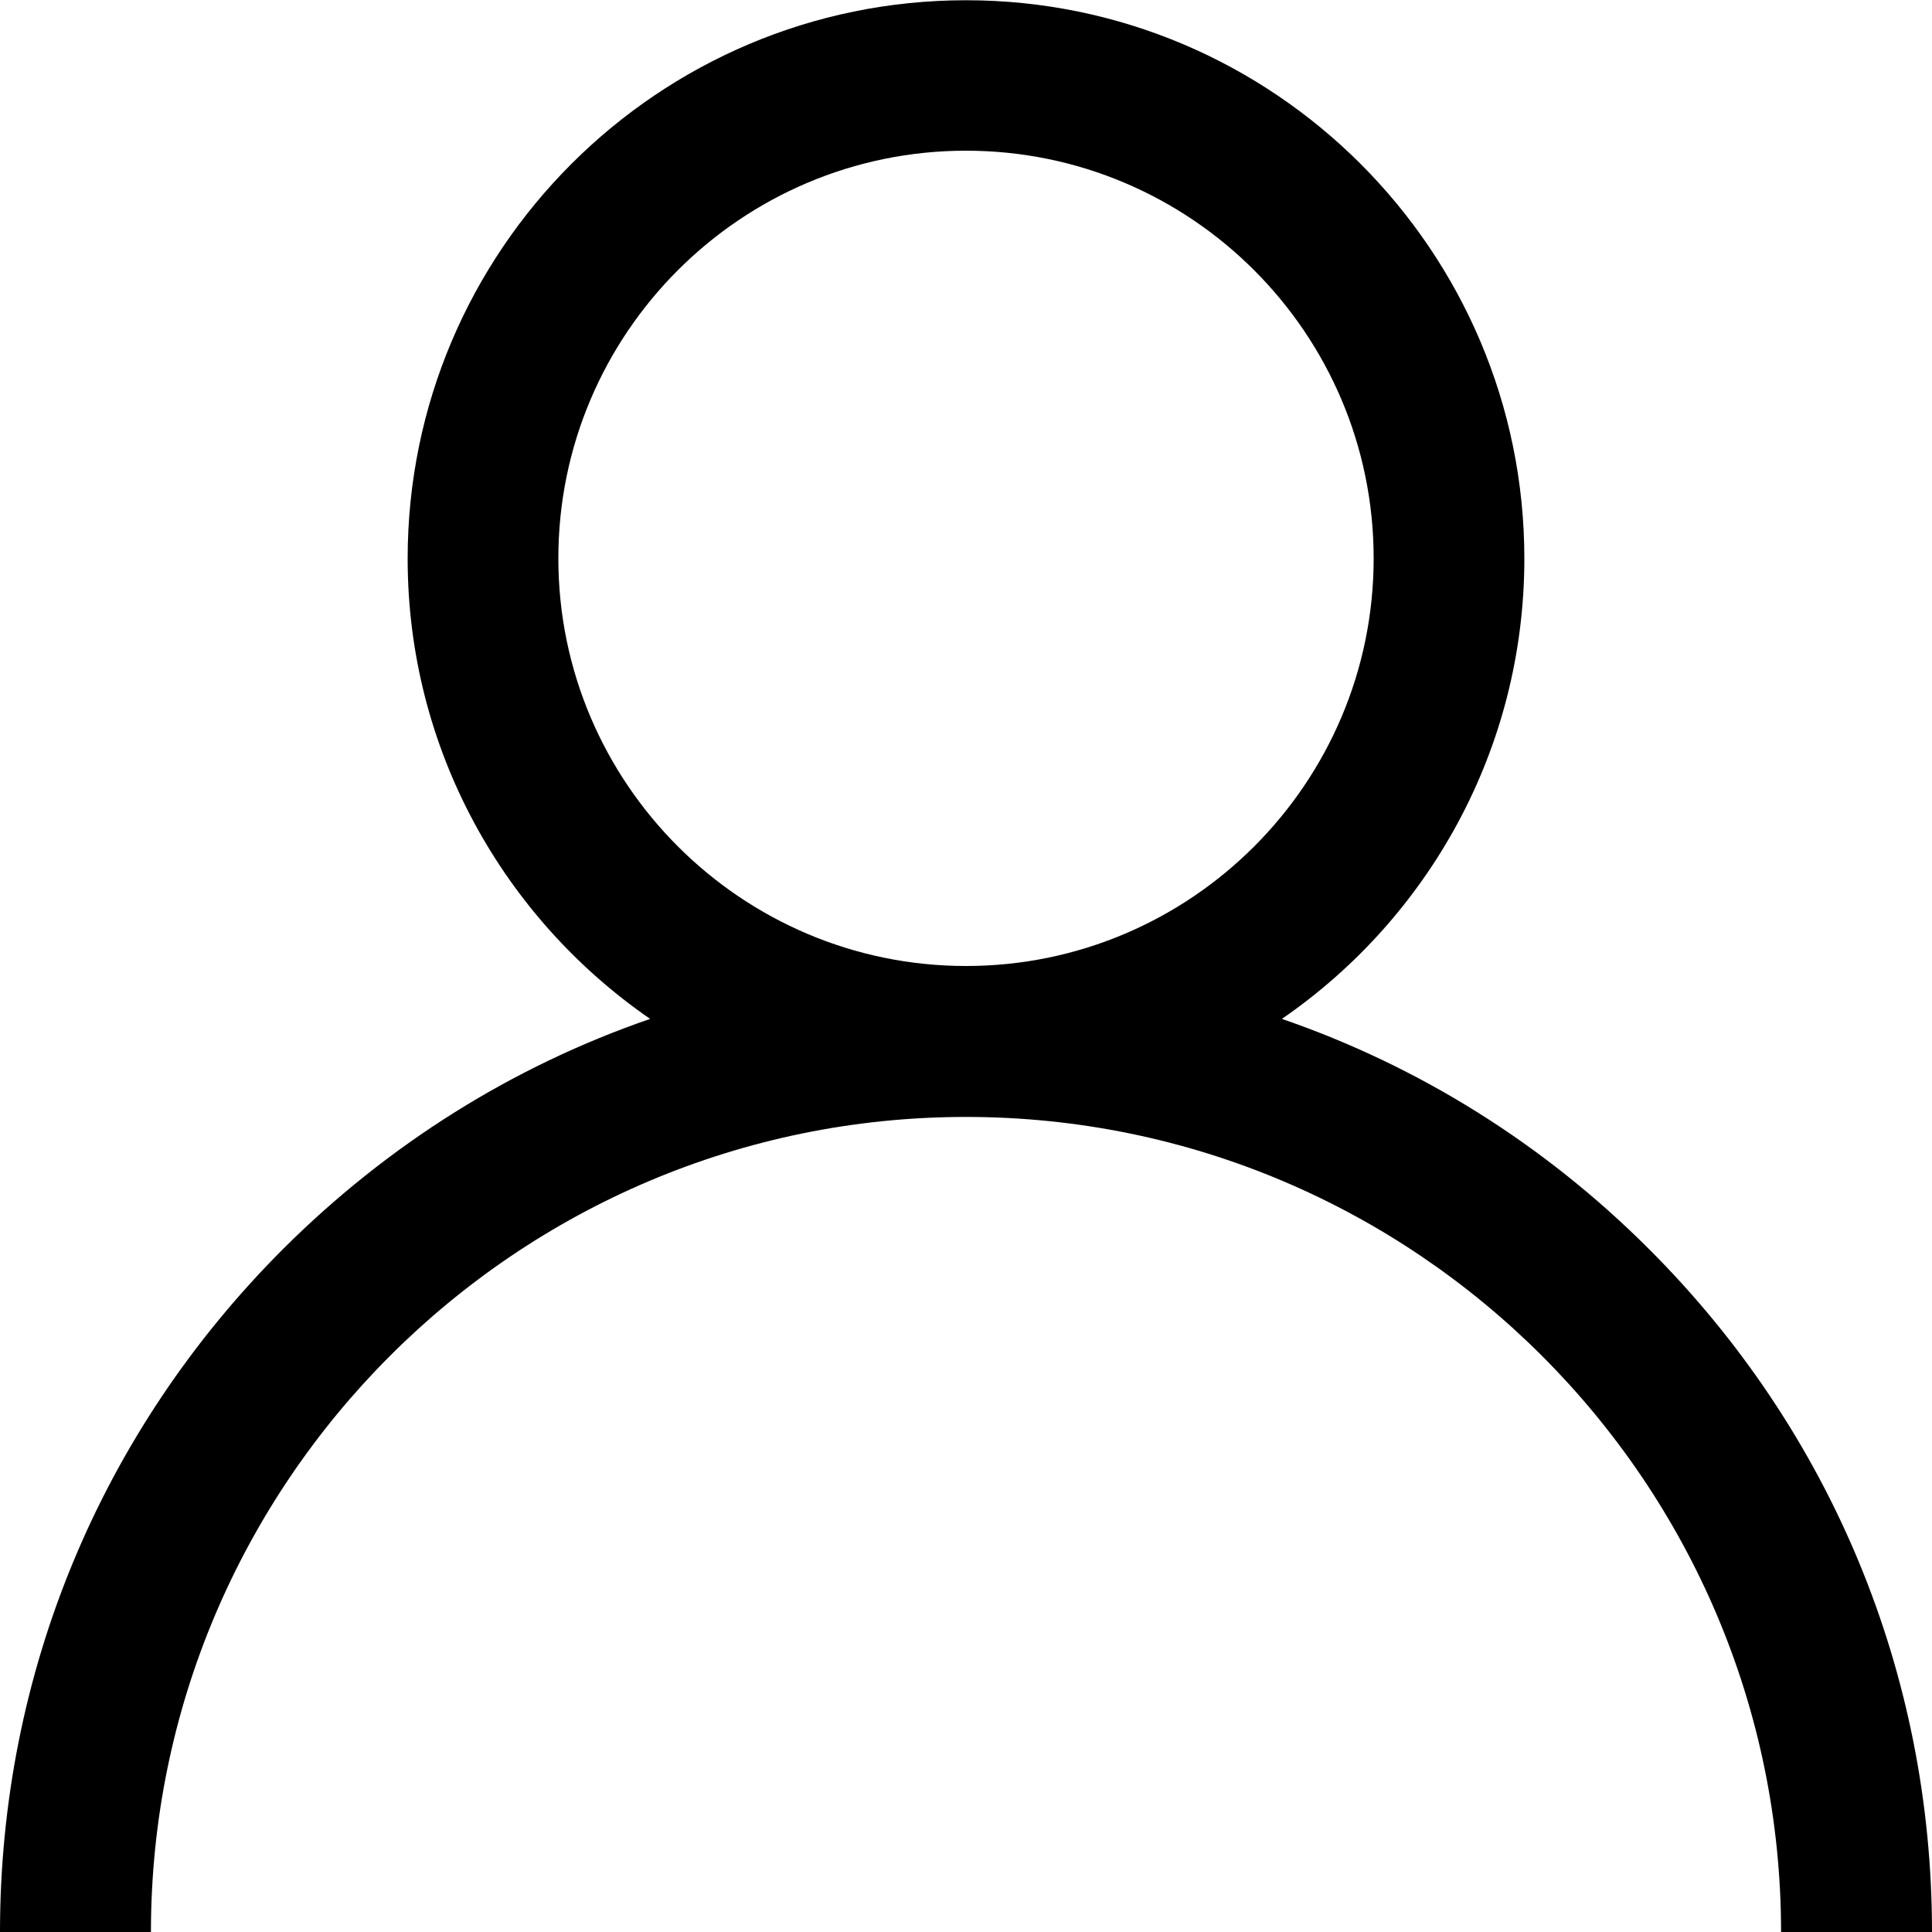 <svg fill="none" height="8" viewBox="0 0 8 8" width="8" xmlns="http://www.w3.org/2000/svg"><path d="m6.828 5.172c-.436-.436-.954-.758-1.52-.953.606-.417 1.004-1.116 1.004-1.906 0-1.275-1.037-2.312-2.312-2.312s-2.312 1.037-2.312 2.312c0 .79.398 1.488 1.004 1.906-.566.195-1.084.518-1.52.953-.756.756-1.172 1.76-1.172 2.828h.625c0-1.861 1.514-3.375 3.375-3.375s3.375 1.514 3.375 3.375h.625c0-1.068-.416-2.073-1.172-2.828zm-2.828-1.172c-.93 0-1.688-.757-1.688-1.688s.757-1.688 1.688-1.688 1.688.757 1.688 1.688-.757 1.688-1.688 1.688z" fill="#000"/></svg>